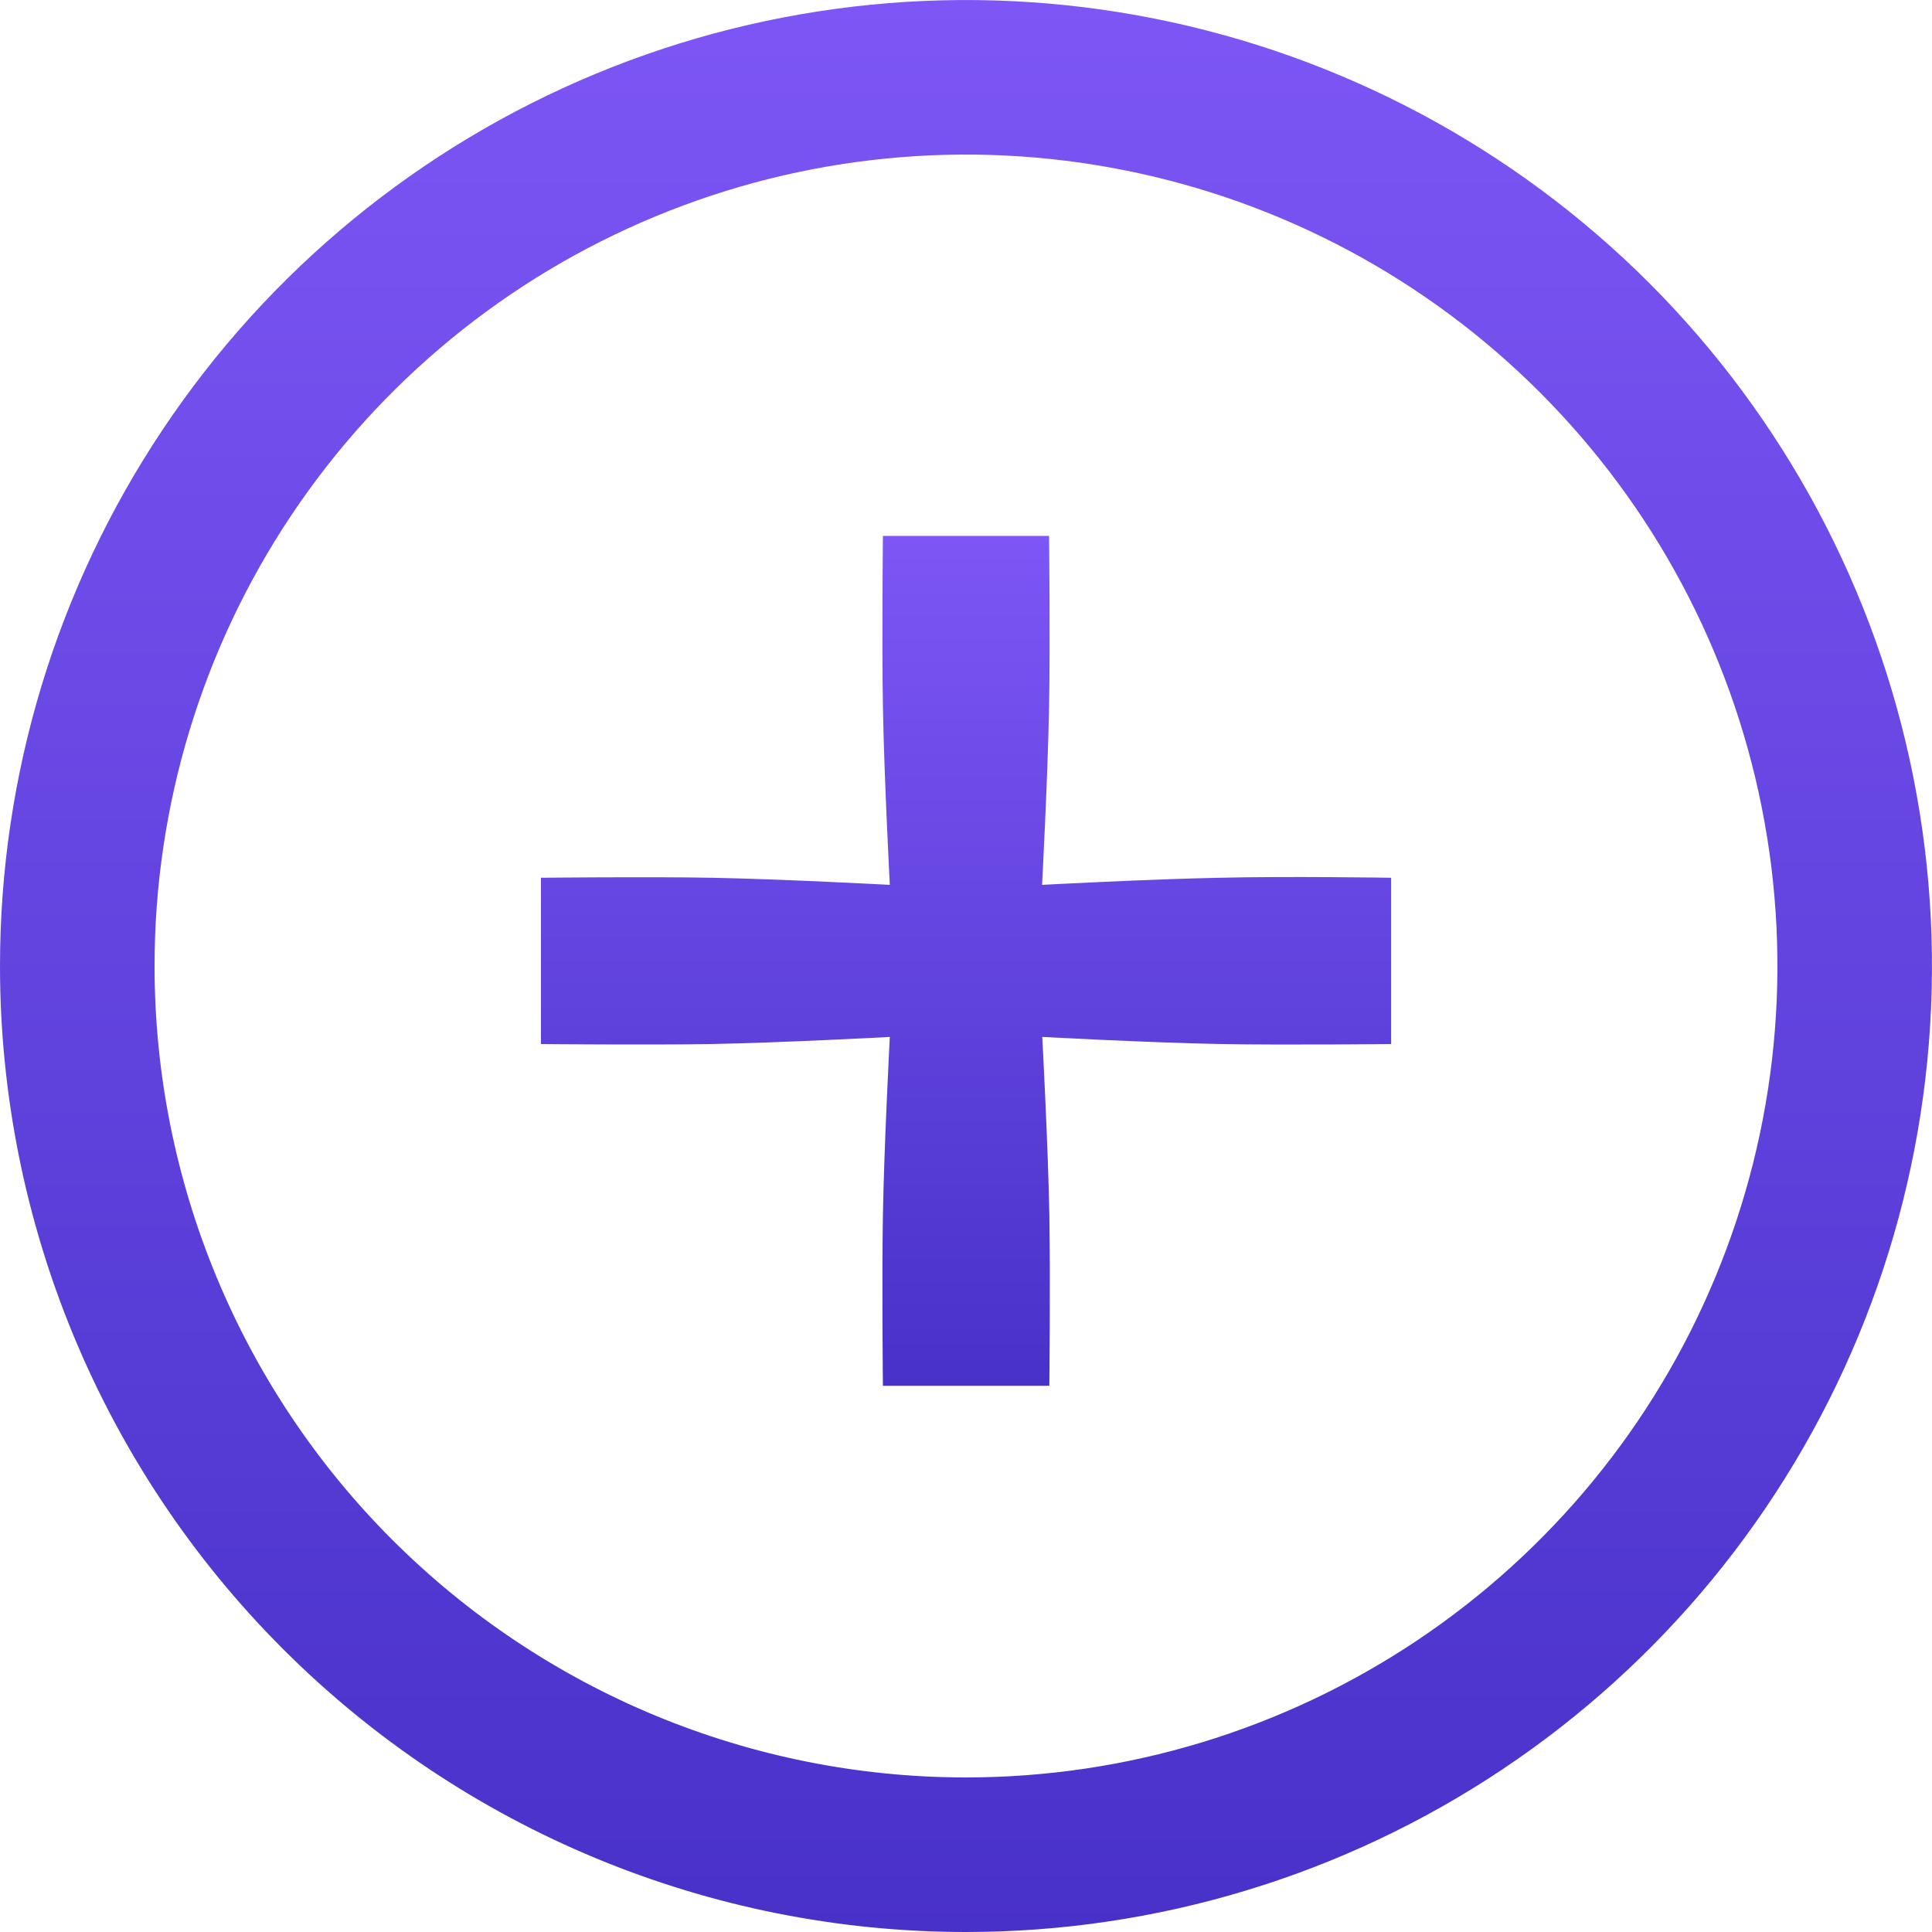 <svg width="21" height="21" viewBox="0 0 21 21" fill="none" xmlns="http://www.w3.org/2000/svg">
<path fill-rule="evenodd" clip-rule="evenodd" d="M10.5 19.32C12.244 19.32 13.95 18.802 15.4 17.833C16.85 16.864 17.981 15.487 18.648 13.875C19.316 12.264 19.491 10.49 19.15 8.779C18.81 7.068 17.97 5.497 16.736 4.263C15.503 3.03 13.931 2.19 12.221 1.85C10.51 1.509 8.736 1.684 7.125 2.352C5.513 3.019 4.136 4.15 3.167 5.6C2.198 7.05 1.68 8.756 1.68 10.5C1.68 12.839 2.609 15.082 4.263 16.736C5.918 18.39 8.161 19.32 10.5 19.32ZM10.5 21C12.577 21 14.607 20.384 16.334 19.23C18.06 18.077 19.406 16.437 20.201 14.518C20.995 12.6 21.203 10.488 20.798 8.452C20.393 6.415 19.393 4.544 17.925 3.075C16.456 1.607 14.585 0.607 12.548 0.202C10.512 -0.203 8.4 0.005 6.482 0.799C4.563 1.594 2.923 2.94 1.77 4.667C0.616 6.393 0 8.423 0 10.5C0 13.285 1.107 15.955 3.076 17.924C5.045 19.893 7.715 21 10.5 21Z" fill="url(#paint0_linear_773_4976)"/>
<path d="M15.121 9.541V11.348C15.121 11.348 13.988 11.361 13.261 11.348C12.505 11.334 11.329 11.271 11.329 11.271C11.329 11.271 11.392 12.446 11.406 13.202C11.418 13.929 11.406 15.063 11.406 15.063H9.597C9.597 15.063 9.584 13.929 9.597 13.202C9.61 12.446 9.672 11.271 9.672 11.271C9.672 11.271 8.498 11.334 7.741 11.348C7.014 11.36 5.88 11.348 5.88 11.348V9.541C5.88 9.541 7.014 9.528 7.741 9.541C8.498 9.555 9.672 9.618 9.672 9.618C9.672 9.618 9.61 8.443 9.597 7.686C9.584 6.959 9.597 5.825 9.597 5.825H11.403C11.403 5.825 11.416 6.959 11.403 7.686C11.389 8.443 11.327 9.618 11.327 9.618C11.327 9.618 12.502 9.555 13.258 9.541C13.988 9.523 15.121 9.541 15.121 9.541Z" fill="url(#paint1_linear_773_4976)"/>
<defs>
<linearGradient id="paint0_linear_773_4976" x1="10.5" y1="4.72357e-06" x2="10.5" y2="21" gradientUnits="userSpaceOnUse">
<stop stop-color="#7D56F5"/>
<stop offset="1" stop-color="#4831C9"/>
</linearGradient>
<linearGradient id="paint1_linear_773_4976" x1="10.5" y1="5.82" x2="10.5" y2="15.059" gradientUnits="userSpaceOnUse">
<stop stop-color="#7D56F5"/>
<stop offset="1" stop-color="#4831C9"/>
</linearGradient>
</defs>
</svg>
